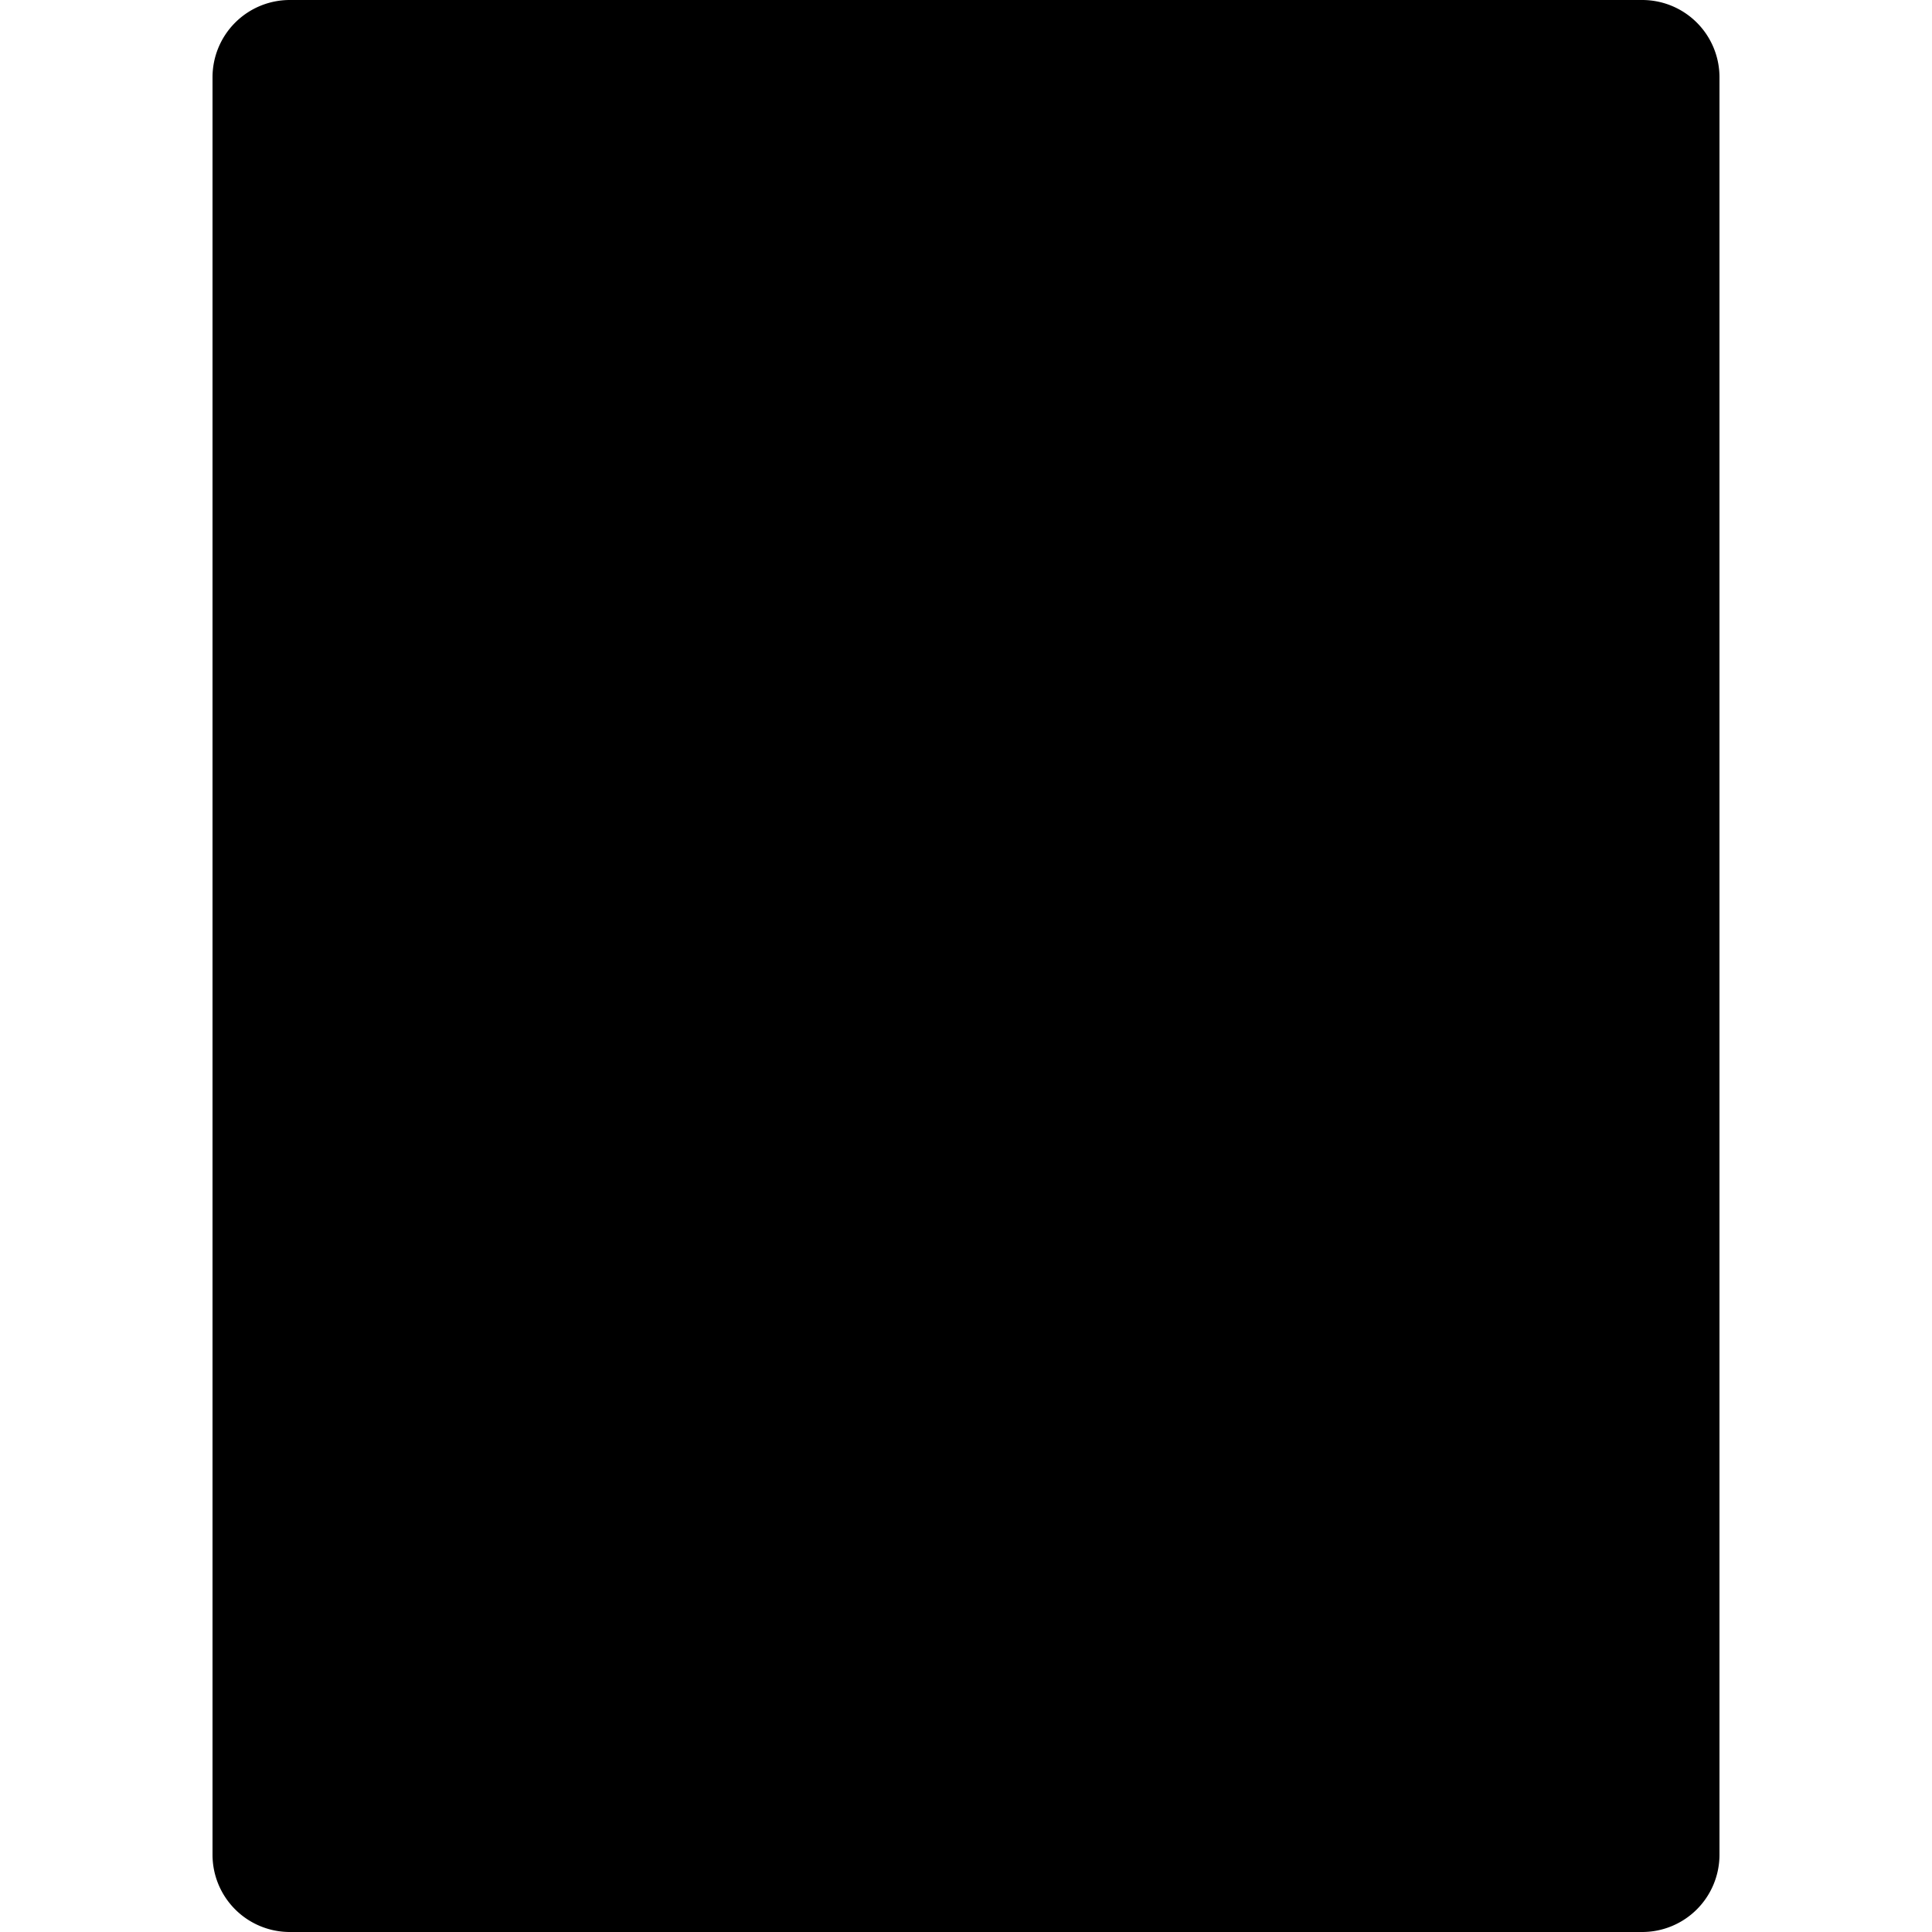 <svg xmlns="http://www.w3.org/2000/svg" width="100" height="100" viewBox="0 0 100 100" class="heroicon-calculator heroicon heroicons-lg">
    <path class="heroicon-calculator-body heroicon-component-fill" d="M12 36h76v60a3 3 0 0 1-3 3H15a3 3 0 0 1-3-3V36z"></path>
    <path class="heroicon-calculator-top heroicon-component-accent heroicon-component-fill" d="M12 4a3 3 0 0 1 3-3h70a3 3 0 0 1 3 3v32H12V4z"></path>
    <rect class="heroicon-calculator-screen heroicon-component-fill" width="62" height="15" x="19" y="14"></rect>
    <path class="heroicon-calculator-buttons-numbers heroicon-component-fill" d="M17 41h15v9H17v-9zm17 0h15v9H34v-9zm17 0h15v9H51v-9zM17 52h15v9H17v-9zm17 0h15v9H34v-9zm17 0h15v9H51v-9zM17 63h15v9H17v-9zm17 0h15v9H34v-9zm17 0h15v9H51v-9zM17 74h15v9H17v-9zm17 0h15v9H34v-9zm17 0h15v9H51v-9zM17 85h32v9H17v-9zm34 0h15v9H51v-9z"></path>
    <path class="heroicon-calculator-buttons-equations heroicon-component-accent heroicon-component-fill" d="M68 41h15v9H68v-9zm0 11h15v9H68v-9zm0 11h15v9H68v-9zm0 11h15v9H68v-9zm0 11h15v9H68v-9z"></path>
    <path class="heroicon-shadows" d="M13 37h74v2H13v-2zm4 13h15v1H17v-1zm17 0h15v1H34v-1zm17 0h15v1H51v-1zm17 0h15v1H68v-1zM17 61h15v1H17v-1zm17 0h15v1H34v-1zm17 0h15v1H51v-1zm17 0h15v1H68v-1zM17 72h15v1H17v-1zm17 0h15v1H34v-1zm17 0h15v1H51v-1zm17 0h15v1H68v-1zM17 83h15v1H17v-1zm17 0h15v1H34v-1zm17 0h15v1H51v-1zm17 0h15v1H68v-1zM17 94h32v1H17v-1zm34 0h15v1H51v-1zm17 0h15v1H68v-1zM17 12h66l-3 3H20l-3-3z"></path>
    <path class="heroicon-outline" fill-rule="nonzero" d="M15 0h70a4 4 0 0 1 4 4v92a4 4 0 0 1-4 4H15a4 4 0 0 1-4-4V4a4 4 0 0 1 4-4zm-2 96c0 1.1.9 2 2 2h70a2 2 0 0 0 2-2V37H13v59zm5-44h14v9H17v-9h1zm69-17V4a2 2 0 0 0-2-2H15a2 2 0 0 0-2 2v31h74zM34 52h15v9H34v-9zm-3 1H18v7h13v-7zm20-1h15v9H51v-9zm-16 1v7h13v-7H35zm34-1h14v9H68v-9h1zm-17 1v7h13v-7H52zM17 41h15v9H17v-9zm65 12H69v7h13v-7zM35 41h14v9H34v-9h1zm-17 1v7h13v-7H18zm33-1h15v9H51v-9zm-3 1H35v7h13v-7zm21-1h14v9H68v-9h1zm-17 1v7h13v-7H52zM17 63h15v9H17v-9zm65-21H69v7h13v-7zM35 63h14v9H34v-9h1zm-17 1v7h13v-7H18zm33-1h15v9H51v-9zm-3 1H35v7h13v-7zm21-1h14v9H68v-9h1zm-17 1v7h13v-7H52zM17 74h15v9H17v-9zm65-10H69v7h13v-7zM35 74h14v9H34v-9h1zm-17 1v7h13v-7H18zm33-1h15v9H51v-9zm-3 1H35v7h13v-7zm21-1h14v9H68v-9h1zm-17 1v7h13v-7H52zM17 85h32v9H17v-9zm65-10H69v7h13v-7zM52 85h14v9H51v-9h1zm-34 1v7h30v-7H18zm50-1h15v9H68v-9zm-3 1H52v7h13v-7zm4 0v7h13v-7H69zM18 12h65v19H17V12h1zm64 1H18v17h64V13zm-63 1h62v15H19V14zm1 1v13h60V15H20zm23-9h14v2H43V6z"></path>
</svg>
